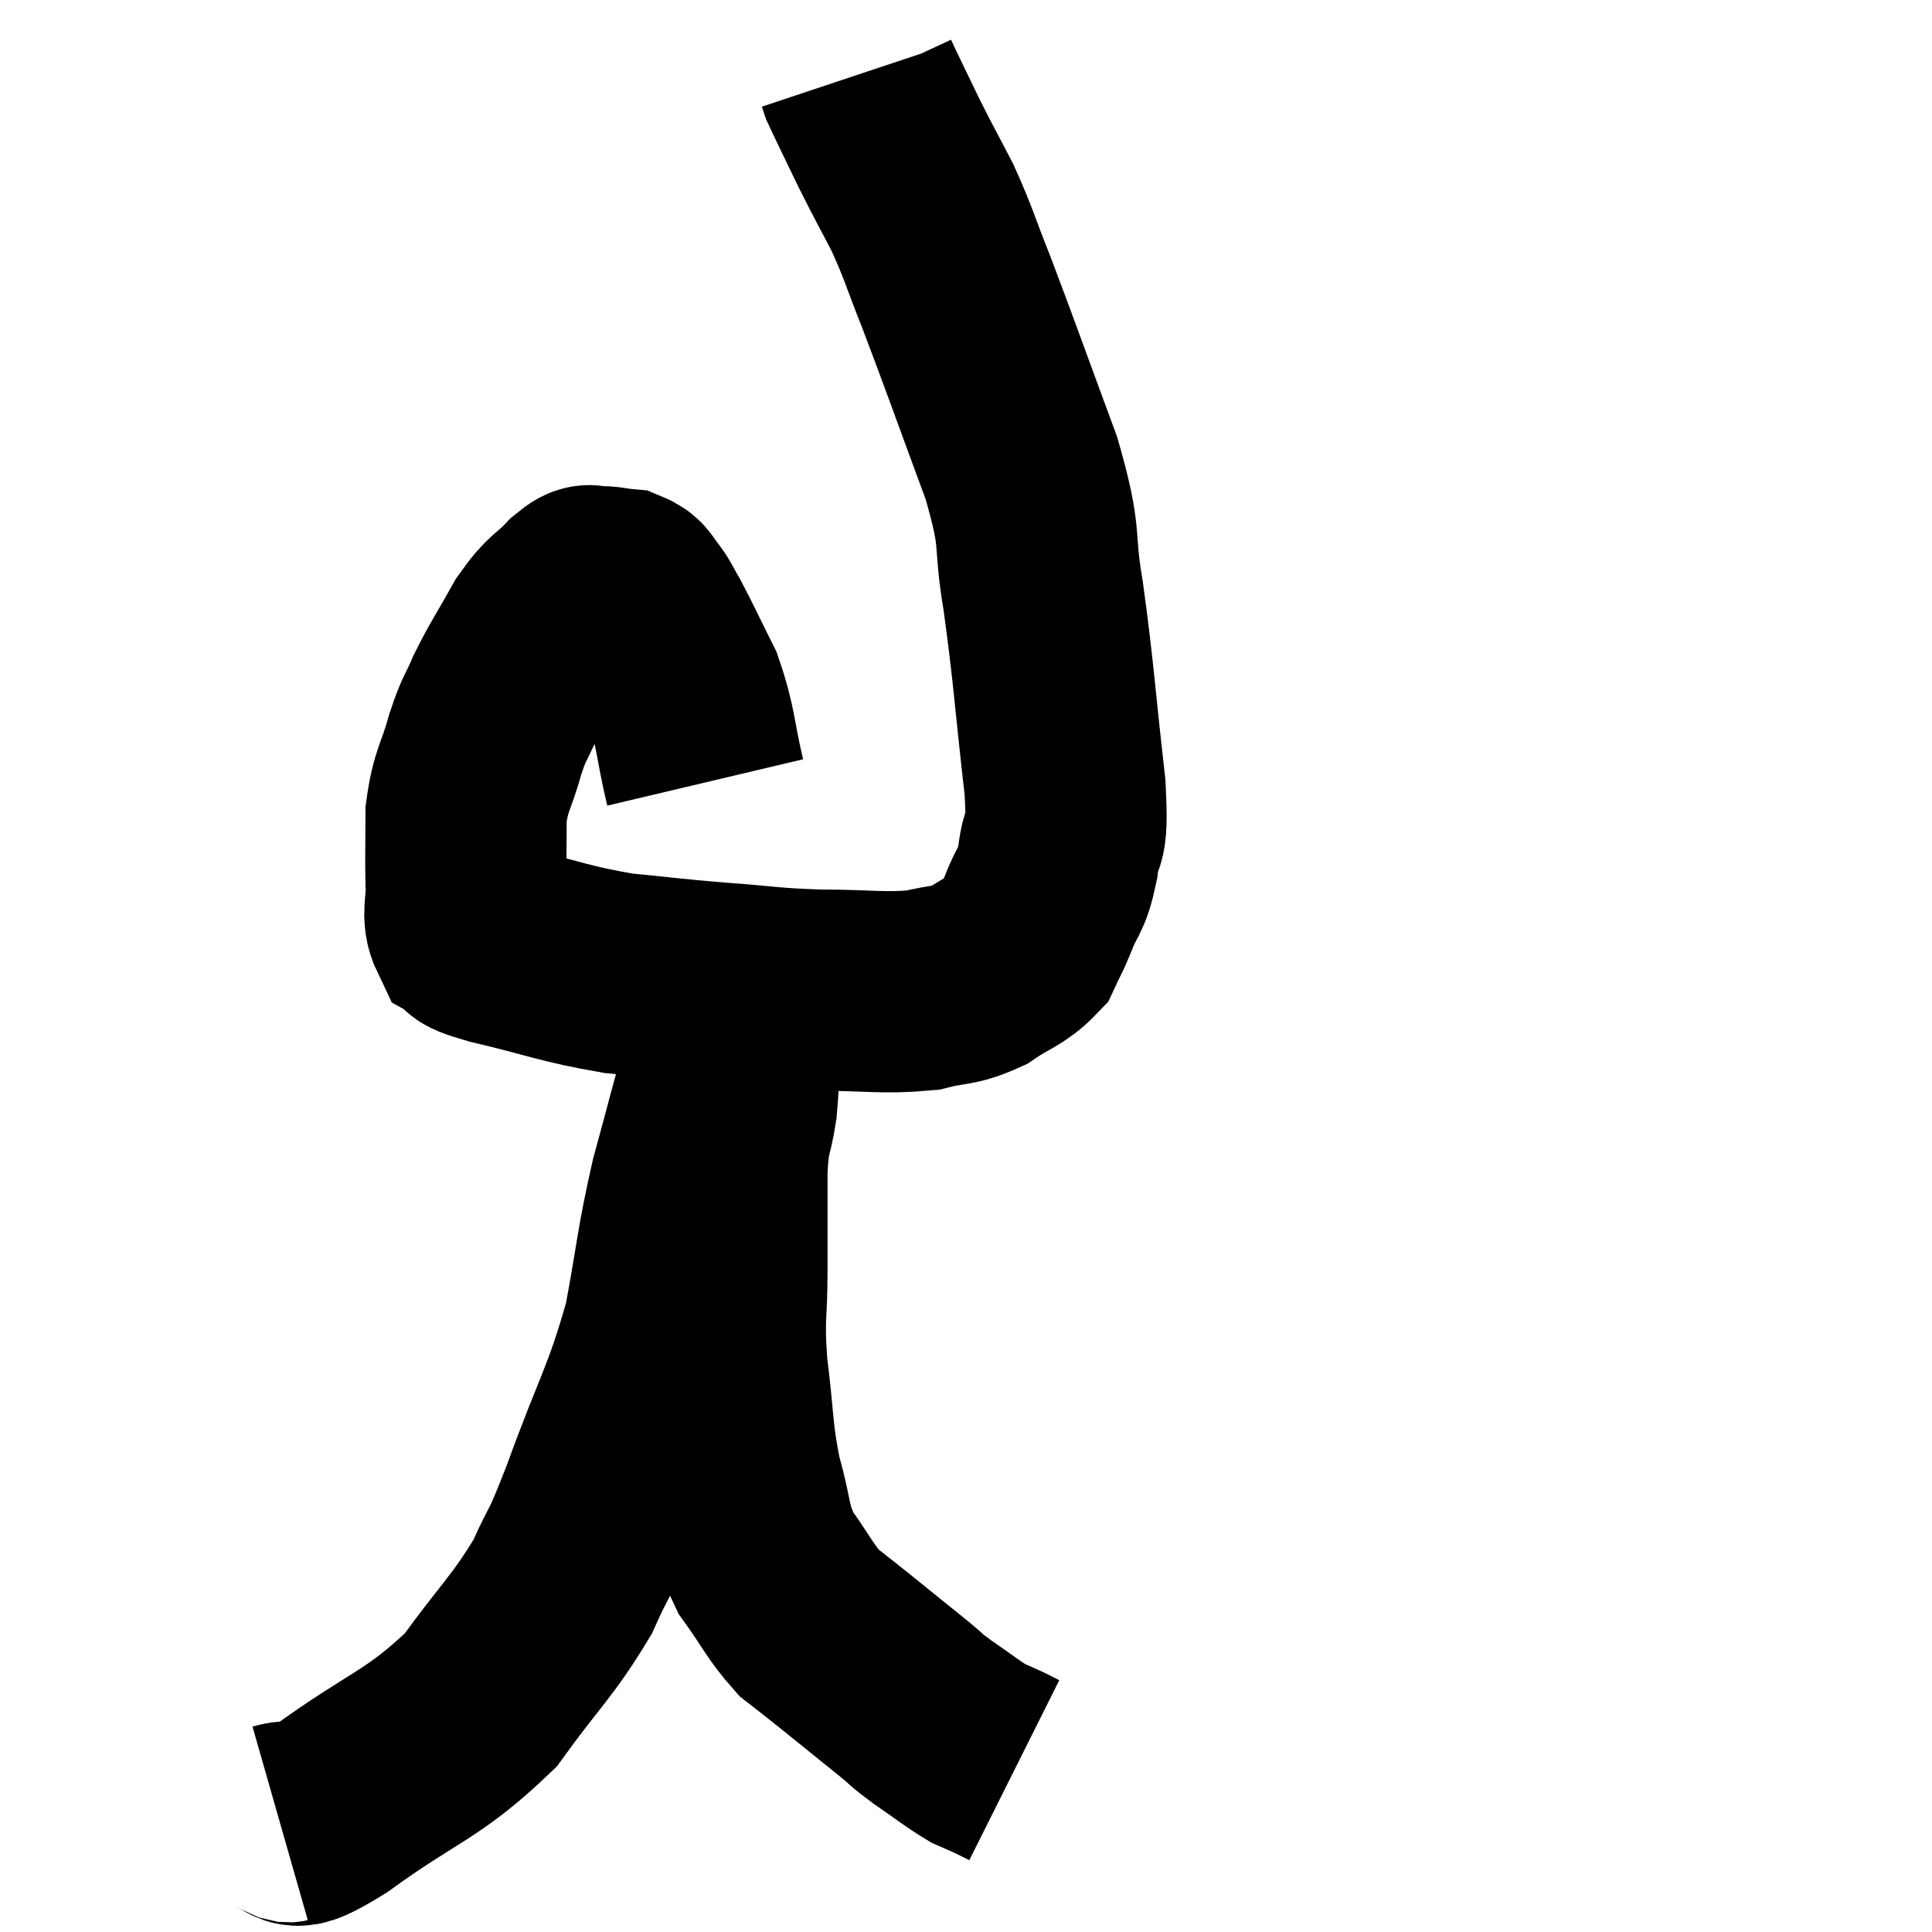 <svg width="48" height="48" viewBox="0 0 48 48" xmlns="http://www.w3.org/2000/svg"><path d="M 17.52 19.44 C 17.25 18.3, 17.31 18.12, 16.98 17.16 C 16.59 16.38, 16.485 16.14, 16.2 15.6 C 16.02 15.3, 16.02 15.24, 15.84 15 C 15.66 14.82, 15.735 14.745, 15.48 14.64 C 15.15 14.61, 15.09 14.565, 14.82 14.58 C 14.61 14.64, 14.745 14.415, 14.4 14.7 C 13.92 15.21, 13.905 15.06, 13.44 15.72 C 12.99 16.53, 12.885 16.65, 12.54 17.34 C 12.3 17.91, 12.3 17.76, 12.06 18.48 C 11.82 19.35, 11.7 19.35, 11.58 20.22 C 11.58 21.09, 11.565 21.24, 11.58 21.96 C 11.61 22.53, 11.46 22.725, 11.64 23.1 C 11.97 23.28, 11.37 23.19, 12.3 23.46 C 13.83 23.82, 13.98 23.94, 15.36 24.18 C 16.59 24.3, 16.575 24.315, 17.82 24.42 C 19.08 24.51, 19.065 24.555, 20.34 24.6 C 21.63 24.6, 21.93 24.69, 22.92 24.6 C 23.61 24.42, 23.67 24.525, 24.3 24.24 C 24.87 23.85, 25.065 23.85, 25.44 23.46 C 25.62 23.07, 25.59 23.19, 25.8 22.68 C 26.04 22.05, 26.115 22.2, 26.28 21.42 C 26.37 20.49, 26.55 21.21, 26.46 19.56 C 26.19 17.19, 26.19 16.8, 25.92 14.82 C 25.65 13.23, 25.92 13.53, 25.38 11.64 C 24.57 9.45, 24.375 8.88, 23.76 7.26 C 23.34 6.21, 23.34 6.09, 22.92 5.16 C 22.5 4.35, 22.47 4.32, 22.08 3.54 C 21.72 2.79, 21.555 2.46, 21.36 2.04 C 21.33 1.95, 21.315 1.905, 21.3 1.86 L 21.3 1.86" fill="none" stroke="black" stroke-width="5"></path><path d="M 6.96 45.3 C 7.59 45.12, 6.975 45.705, 8.22 44.94 C 10.08 43.59, 10.5 43.62, 11.94 42.24 C 12.96 40.83, 13.23 40.665, 13.98 39.42 C 14.46 38.34, 14.31 38.88, 14.94 37.26 C 15.72 35.1, 15.945 34.905, 16.5 32.94 C 16.83 31.17, 16.8 30.99, 17.16 29.4 C 17.55 27.99, 17.64 27.555, 17.94 26.58 C 18.15 26.04, 18.255 25.815, 18.36 25.5 C 18.36 25.41, 18.36 25.365, 18.36 25.32 C 18.36 25.32, 18.36 25.44, 18.36 25.32 C 18.36 25.08, 18.36 24.96, 18.36 24.84 C 18.36 24.84, 18.36 24.84, 18.36 24.84 C 18.36 24.84, 18.36 24.84, 18.36 24.84 C 18.36 24.84, 18.36 24.645, 18.36 24.84 C 18.36 25.23, 18.375 24.96, 18.36 25.62 C 18.33 26.55, 18.375 26.625, 18.3 27.48 C 18.18 28.26, 18.12 28.02, 18.06 29.04 C 18.06 30.3, 18.06 30.33, 18.06 31.56 C 18.06 32.76, 17.97 32.655, 18.06 33.96 C 18.24 35.37, 18.18 35.565, 18.42 36.78 C 18.72 37.8, 18.6 37.935, 19.02 38.82 C 19.56 39.57, 19.62 39.78, 20.1 40.32 C 20.52 40.65, 20.34 40.5, 20.94 40.98 C 21.72 41.61, 21.945 41.79, 22.5 42.24 C 22.83 42.51, 22.71 42.45, 23.16 42.78 C 23.73 43.17, 23.88 43.305, 24.3 43.56 C 24.57 43.68, 24.615 43.695, 24.84 43.8 C 25.02 43.89, 25.11 43.935, 25.2 43.98 L 25.2 43.98" fill="none" stroke="black" stroke-width="5"></path></svg>